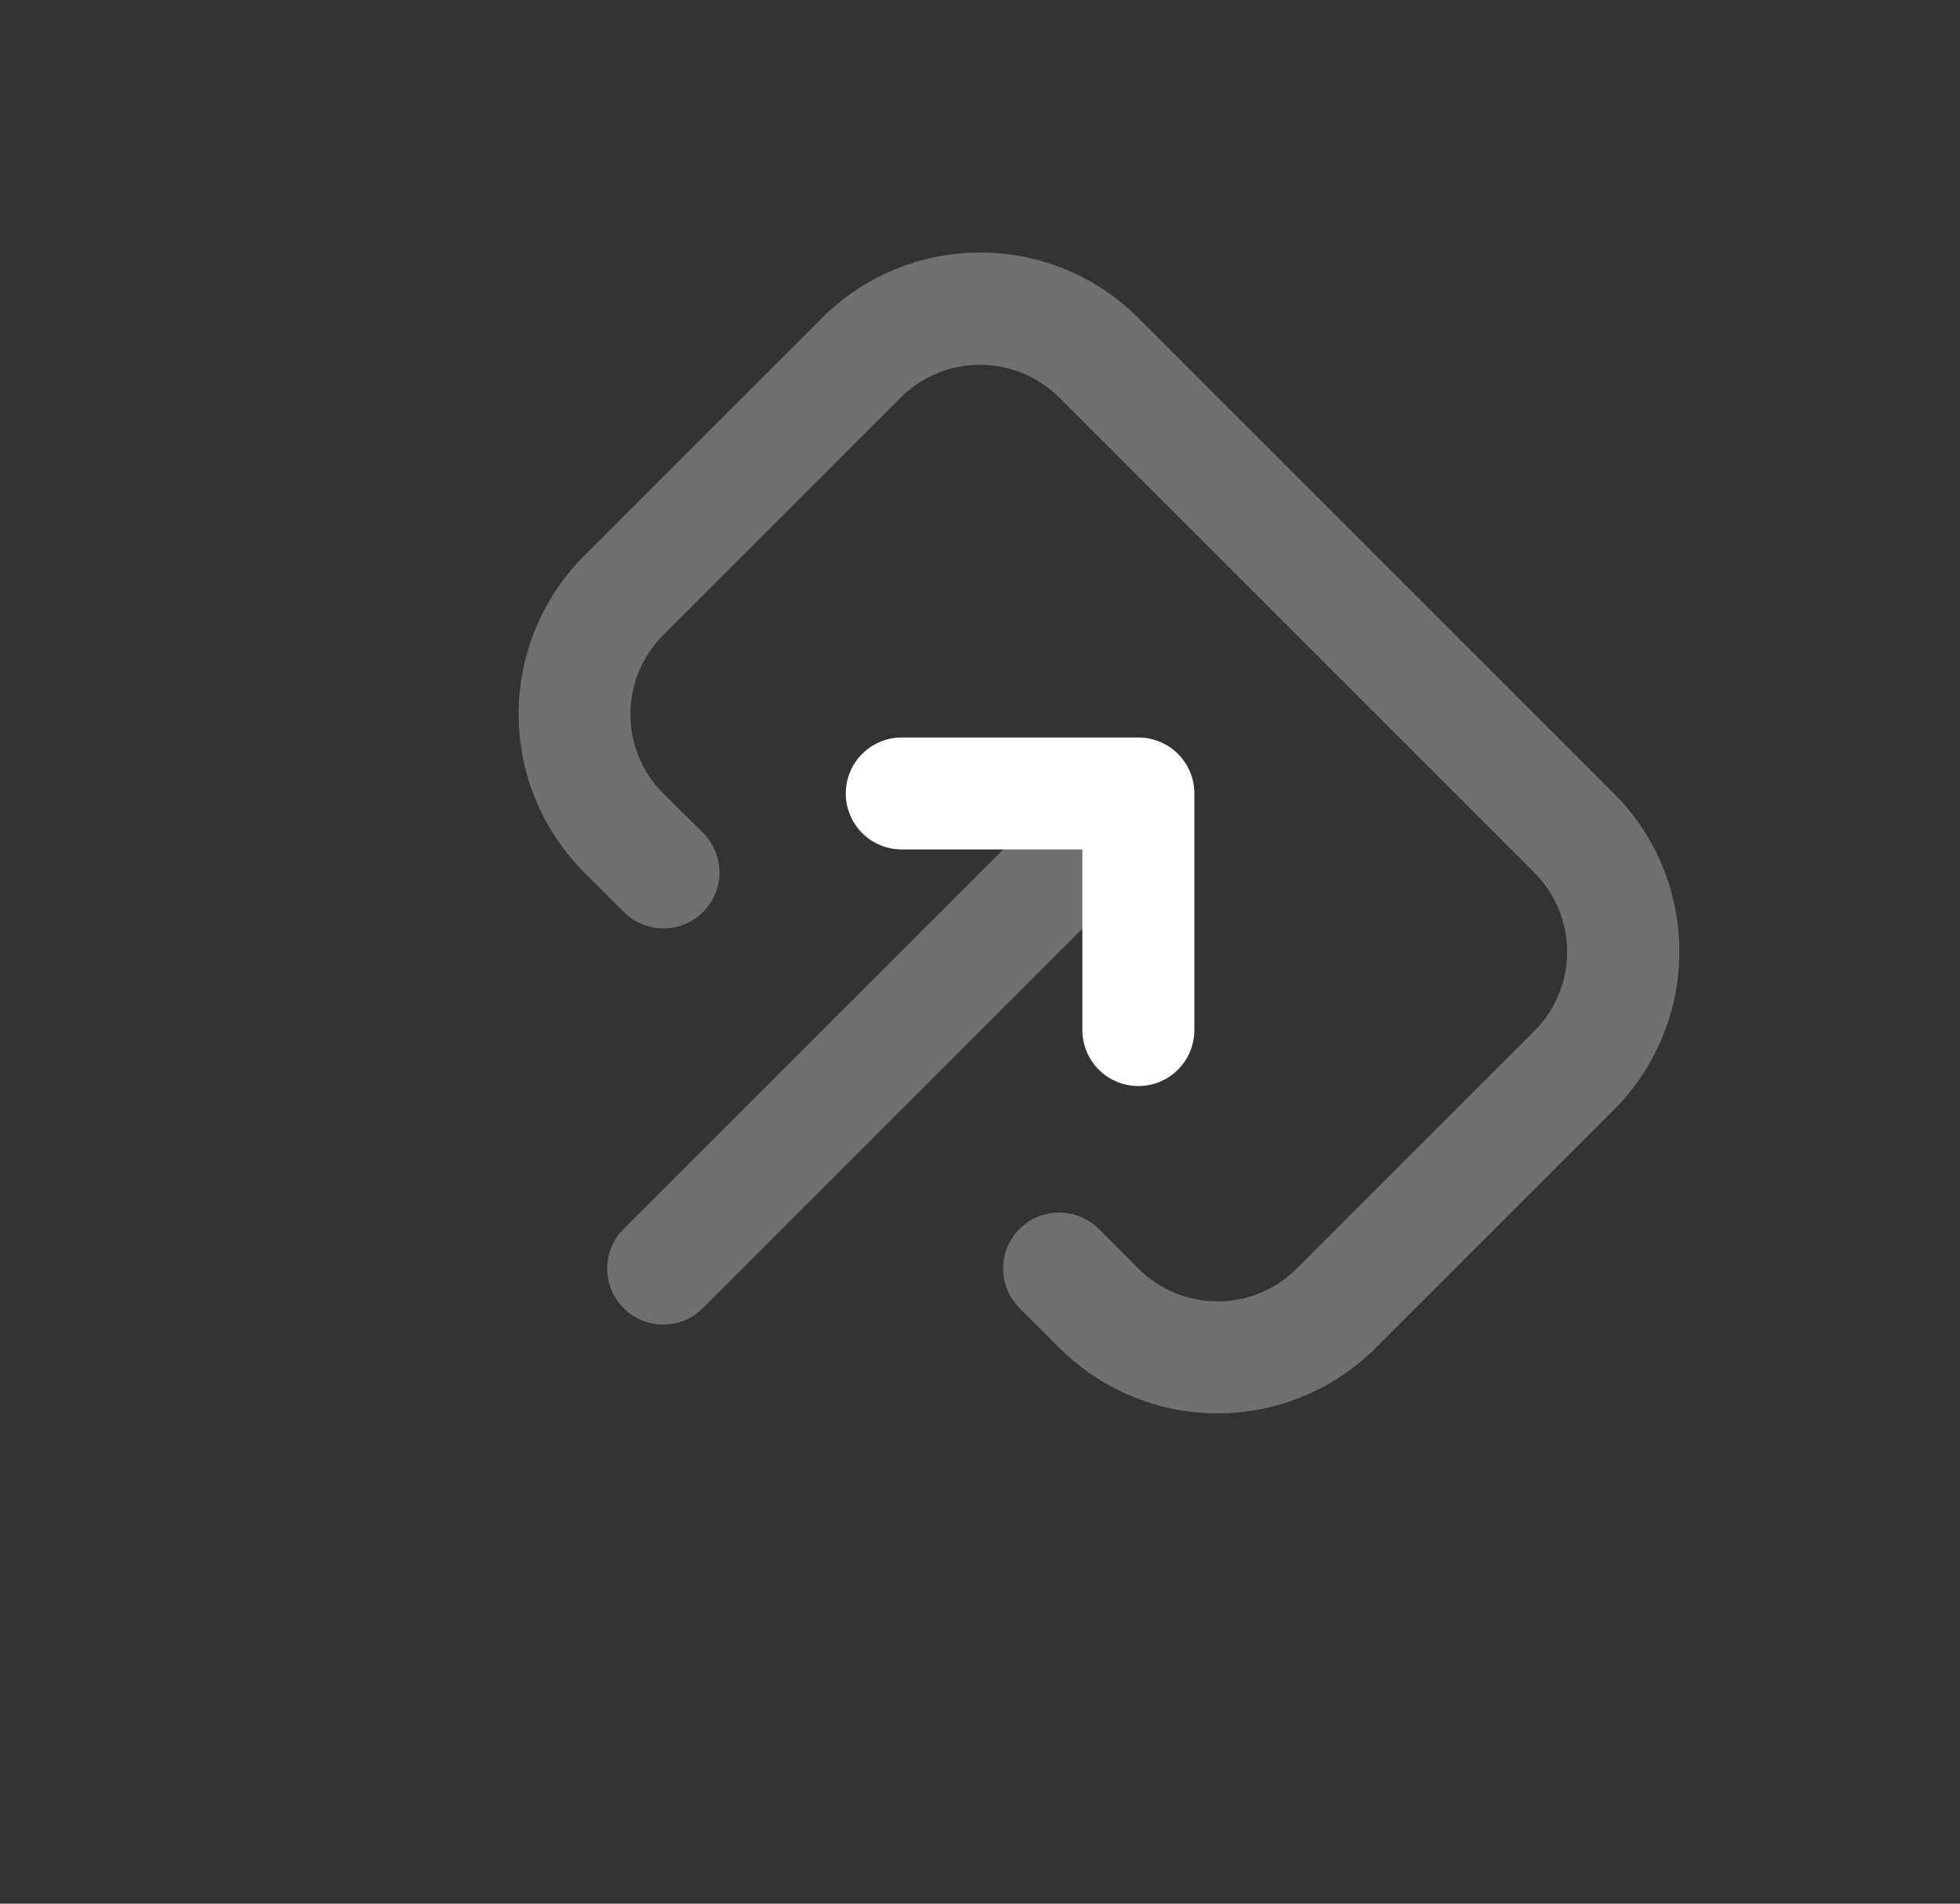 <svg width="35" height="34" viewBox="0 0 35 34" fill="none" xmlns="http://www.w3.org/2000/svg">
<rect x="0" y="0" width="35" height="34" fill="#333333" stroke="none"/>
<g id="Group 23">
<path id="Vector" opacity="0.3" d="M19.621 16.293C20.012 15.902 20.012 15.269 19.621 14.879C19.231 14.488 18.598 14.488 18.207 14.879L11.136 21.95C10.745 22.34 10.745 22.974 11.136 23.364C11.526 23.755 12.16 23.755 12.55 23.364L19.621 16.293Z" fill="white"/>
<path id="Vector_2" opacity="0.3" d="M12.554 14.874C12.742 15.062 12.847 15.316 12.847 15.582C12.847 15.847 12.742 16.101 12.554 16.289C12.367 16.476 12.112 16.581 11.847 16.581C11.582 16.581 11.327 16.476 11.14 16.289L10.433 15.582C9.683 14.831 9.261 13.814 9.261 12.753C9.261 11.692 9.683 10.675 10.433 9.925L14.675 5.682C15.425 4.932 16.443 4.51 17.504 4.51C18.565 4.51 19.582 4.932 20.332 5.682L28.817 14.167C29.568 14.917 29.989 15.935 29.989 16.996C29.989 18.056 29.568 19.074 28.817 19.824L24.571 24.071C23.82 24.821 22.803 25.243 21.742 25.243C20.681 25.243 19.664 24.821 18.914 24.071L18.207 23.364C18.019 23.176 17.914 22.922 17.914 22.657C17.914 22.392 18.019 22.137 18.207 21.95C18.394 21.762 18.648 21.657 18.914 21.657C19.179 21.657 19.433 21.762 19.621 21.95L20.328 22.657C20.703 23.032 21.212 23.243 21.742 23.243C22.273 23.243 22.781 23.032 23.156 22.657L27.399 18.414C27.774 18.039 27.985 17.53 27.985 17C27.985 16.47 27.774 15.961 27.399 15.586L18.914 7.1C18.539 6.725 18.03 6.515 17.5 6.515C16.969 6.515 16.46 6.725 16.085 7.1L11.843 11.343C11.468 11.718 11.257 12.227 11.257 12.757C11.257 13.288 11.468 13.796 11.843 14.171L12.554 14.874Z" fill="white"/>
<path id="Vector_3" d="M16.085 15.171C15.823 15.167 15.573 15.059 15.39 14.873C15.206 14.685 15.103 14.434 15.103 14.172C15.103 13.909 15.206 13.658 15.39 13.471C15.573 13.284 15.823 13.176 16.085 13.172L20.328 13.172C20.593 13.172 20.848 13.277 21.035 13.465C21.223 13.652 21.328 13.906 21.328 14.172L21.328 18.414C21.323 18.676 21.216 18.926 21.029 19.11C20.842 19.294 20.59 19.397 20.328 19.397C20.066 19.397 19.814 19.294 19.627 19.11C19.44 18.926 19.333 18.676 19.328 18.414L19.328 15.171L16.085 15.171Z" fill="white"/>
</g>
</svg>
